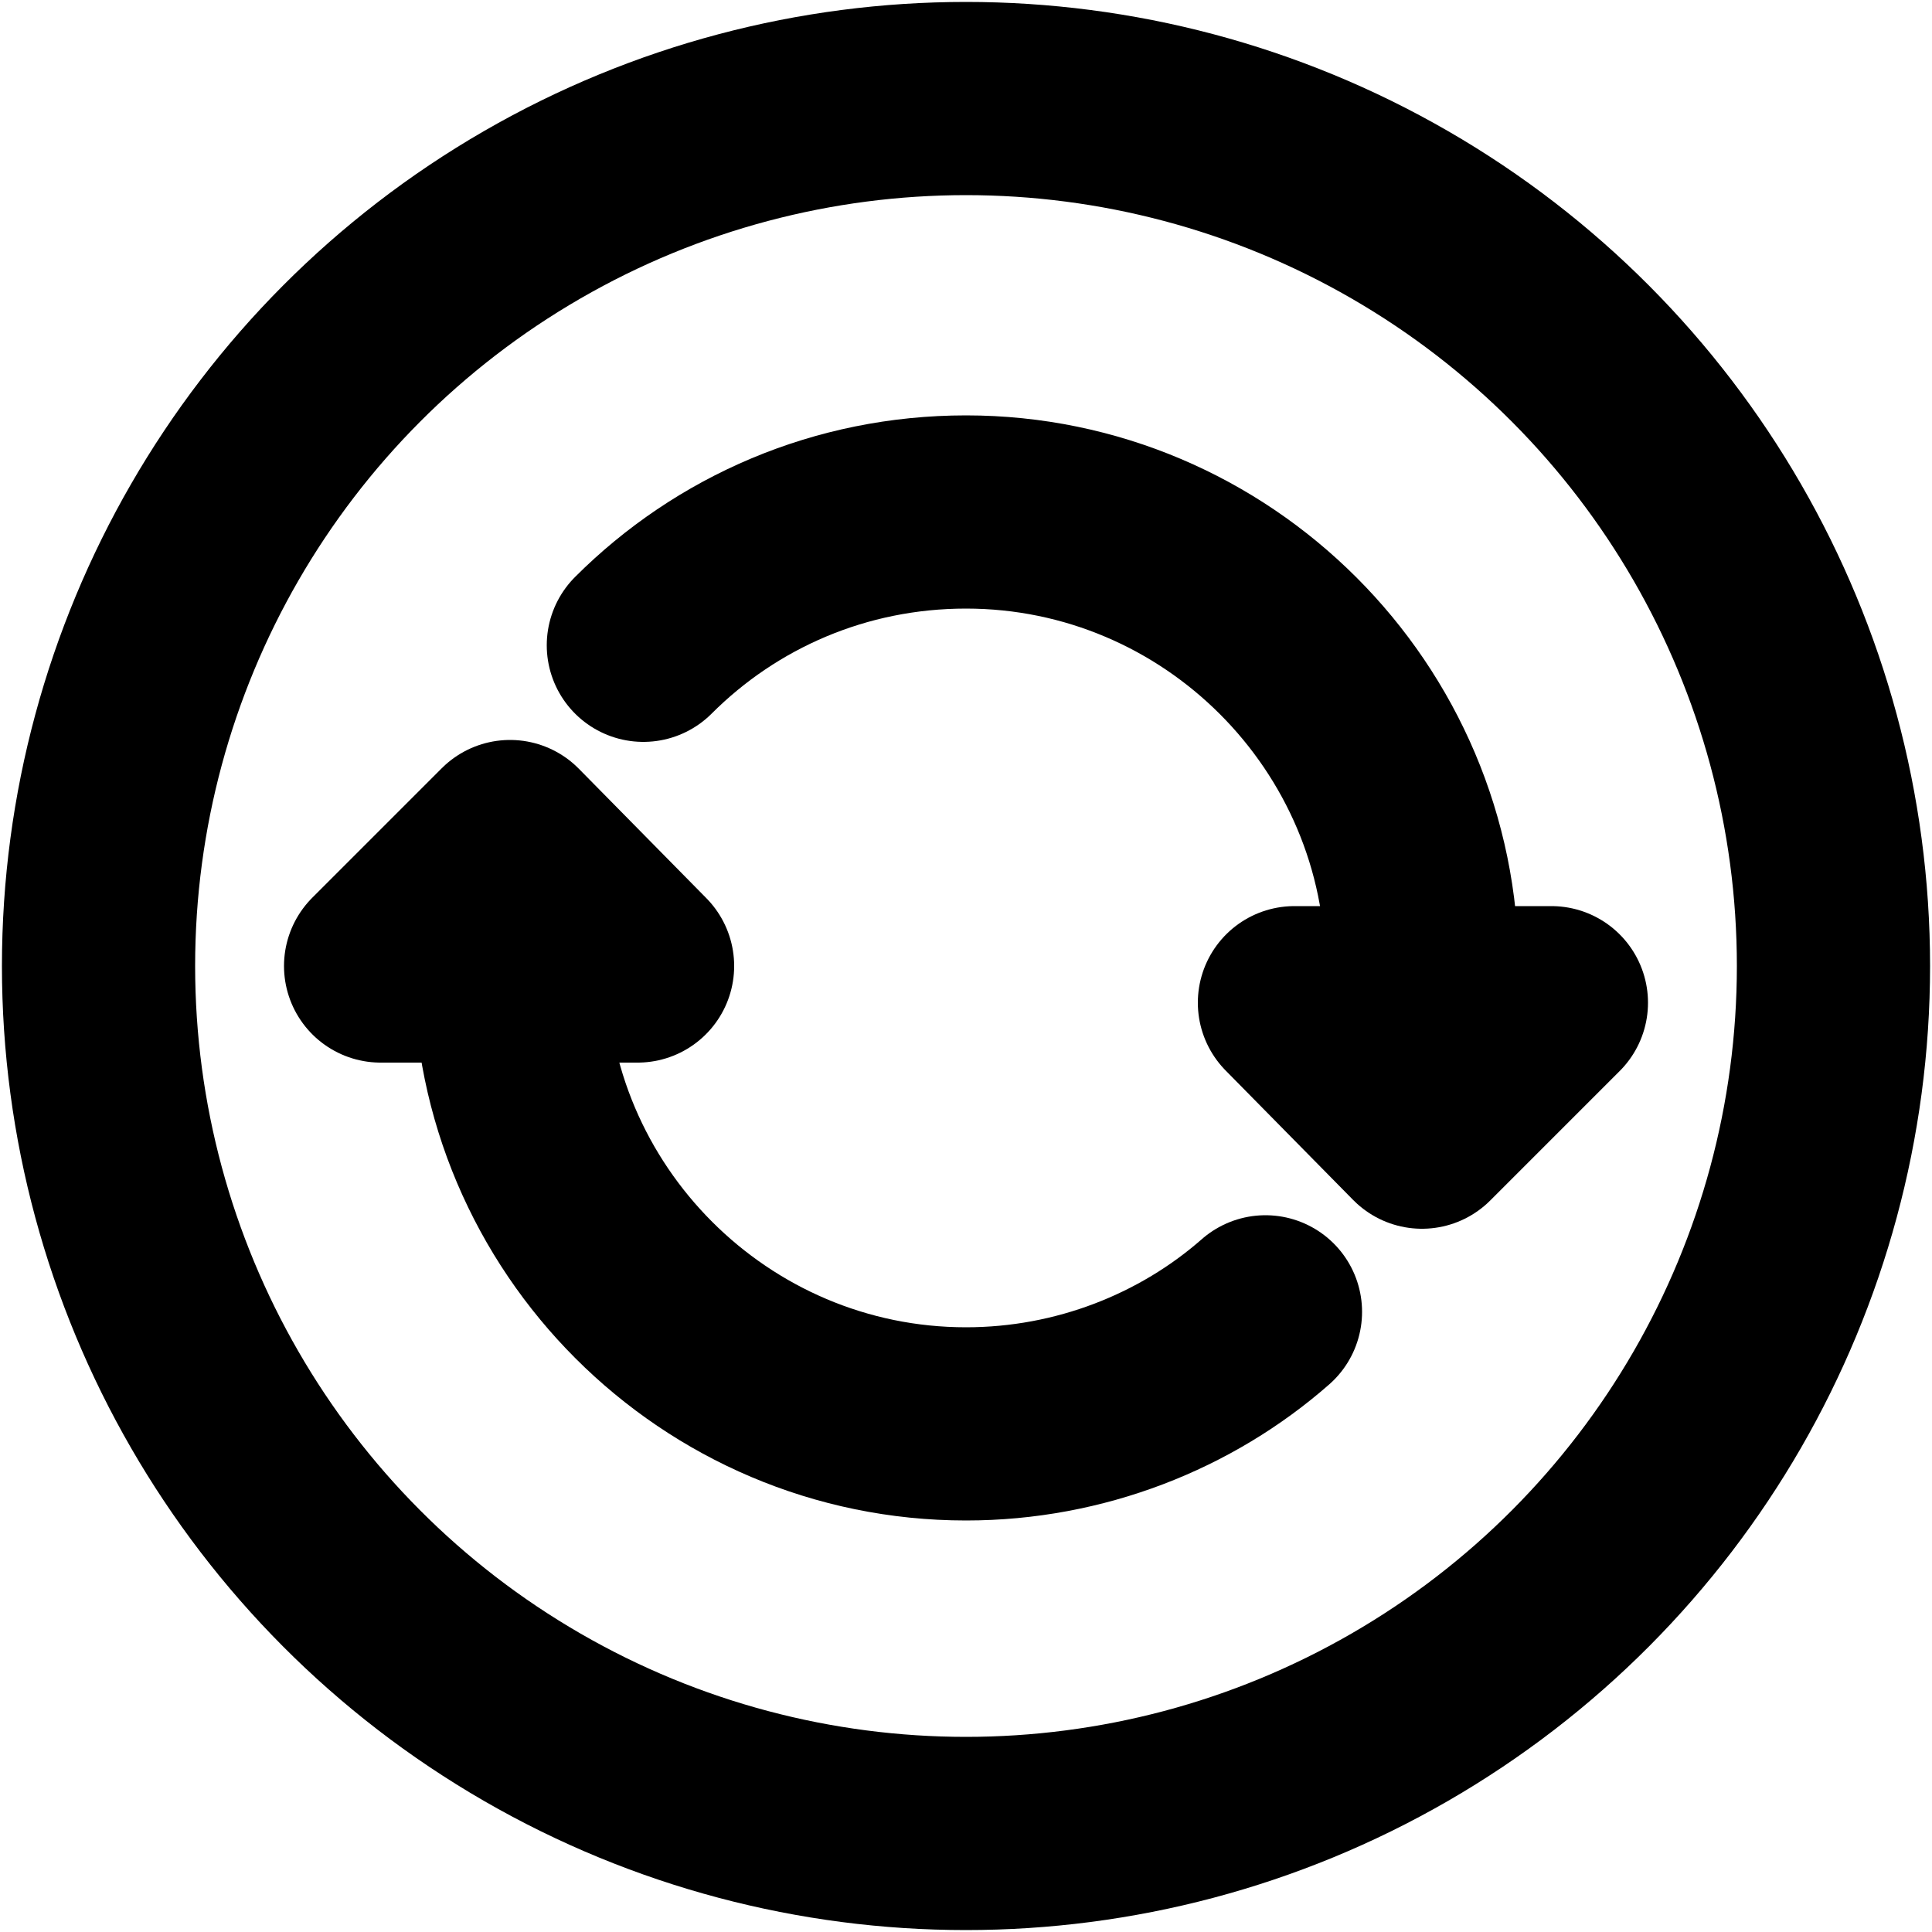 <?xml version="1.0" encoding="utf-8"?>
<!-- Generator: Adobe Illustrator 18.1.1, SVG Export Plug-In . SVG Version: 6.00 Build 0)  -->
<svg version="1.1" id="Calque_1" xmlns="http://www.w3.org/2000/svg" xmlns:xlink="http://www.w3.org/1999/xlink" x="0px" y="0px"
	 width="100px" height="100px" viewBox="-247 370.9 100 100" enable-background="new -247 370.9 100 100" xml:space="preserve">
<g>
	
		<circle fill="none" stroke="#000000" stroke-width="10" stroke-linecap="round" stroke-miterlimit="10" cx="-197" cy="420.9" r="44.9"/>
	<path fill="none" stroke="#000000" stroke-width="10" stroke-linecap="round" stroke-miterlimit="10" d="M-181.5,438.8
		c-4.1,3.6-9.6,5.8-15.5,5.8c-13,0-23.6-10.6-23.6-23.6"/>
	<path fill="none" stroke="#000000" stroke-width="10" stroke-linecap="round" stroke-miterlimit="10" d="M-213.7,404.3
		c4.3-4.3,10.2-6.9,16.7-6.9c13,0,23.6,10.6,23.6,23.6"/>
	
		<polygon fill="none" stroke="#000000" stroke-width="10" stroke-linecap="round" stroke-linejoin="round" stroke-miterlimit="10" points="
		-166.7,422.8 -173.4,429.5 -180,422.8 	"/>
	
		<polygon fill="none" stroke="#000000" stroke-width="10" stroke-linecap="round" stroke-linejoin="round" stroke-miterlimit="10" points="
		-227.3,420.9 -220.6,414.2 -214,420.9 	"/>
</g>
</svg>
